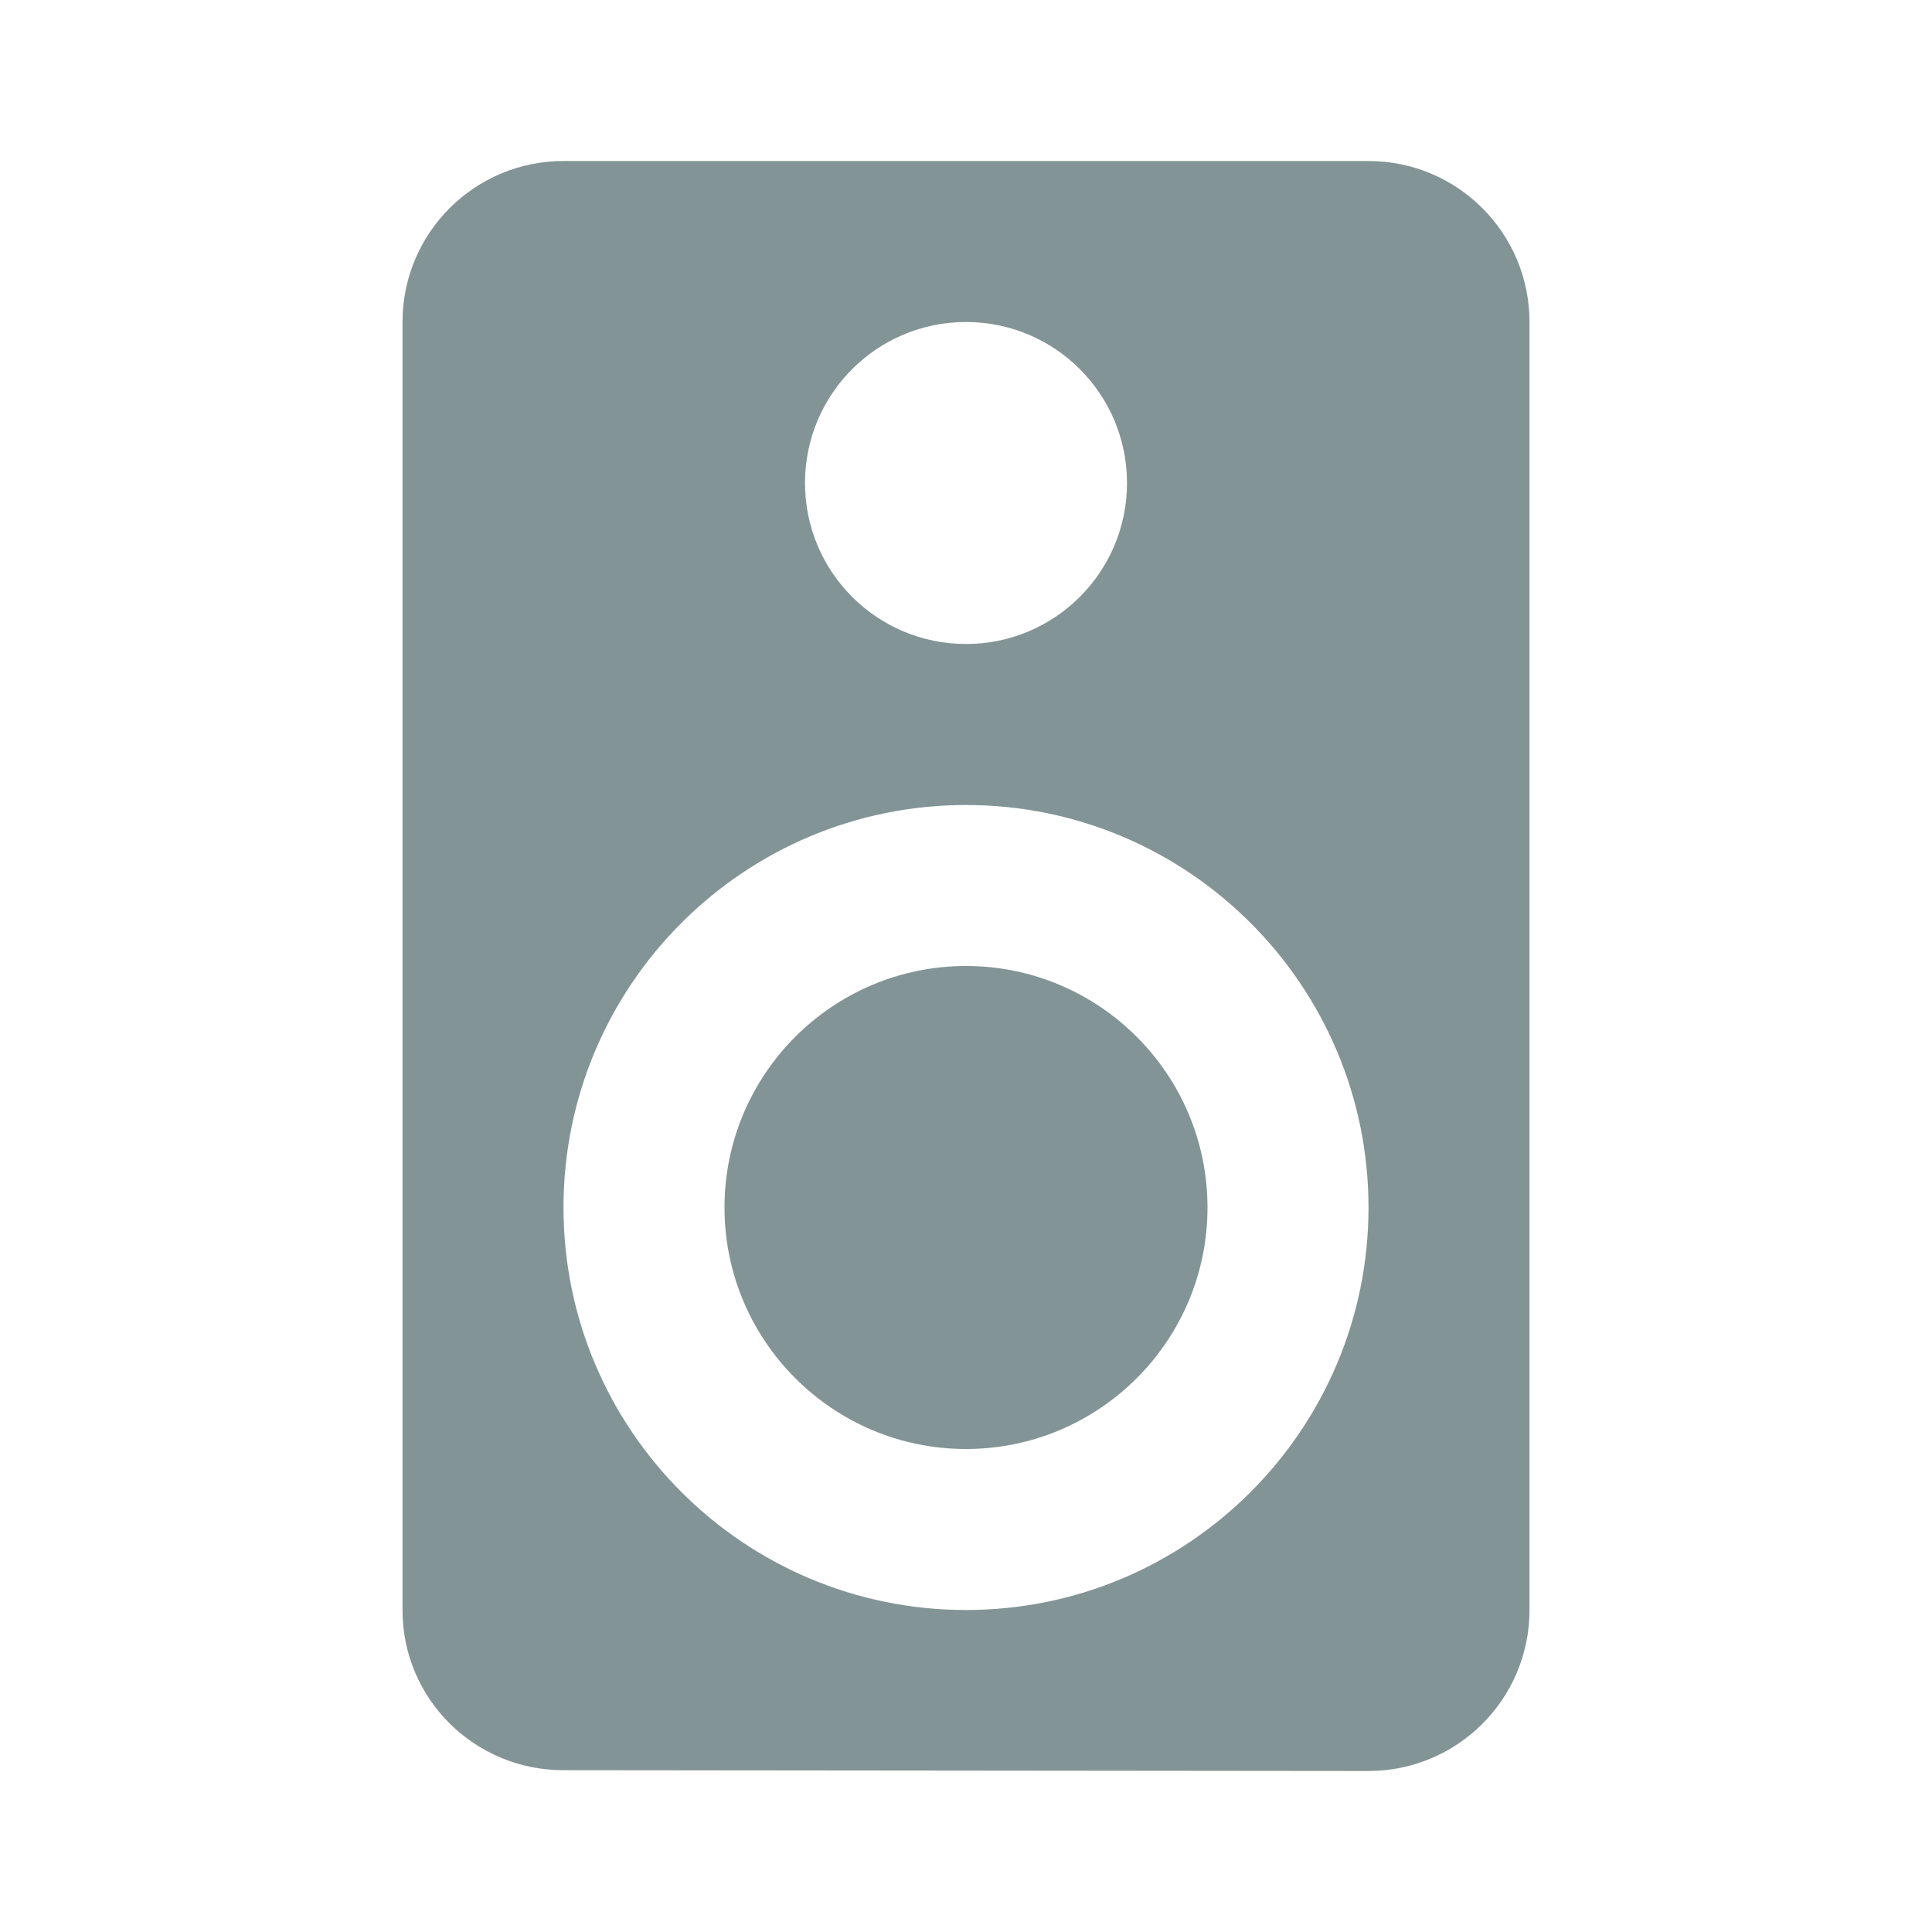 <svg fill="#839496" height="48" viewBox="0 0 48 48" width="48" xmlns="http://www.w3.org/2000/svg"><path d="M34 4H14c-2.21 0-4 1.79-4 4v32c0 2.21 1.79 3.98 4 3.98L34 44c2.21 0 4-1.79 4-4V8c0-2.21-1.79-4-4-4zM24 8c2.21 0 4 1.79 4 4s-1.79 4-4 4-4-1.79-4-4 1.79-4 4-4zm0 32c-5.52 0-10-4.48-10-10s4.48-10 10-10 10 4.48 10 10-4.48 10-10 10zm0-16c-3.31 0-6 2.69-6 6s2.69 6 6 6 6-2.69 6-6-2.69-6-6-6z"/></svg>
